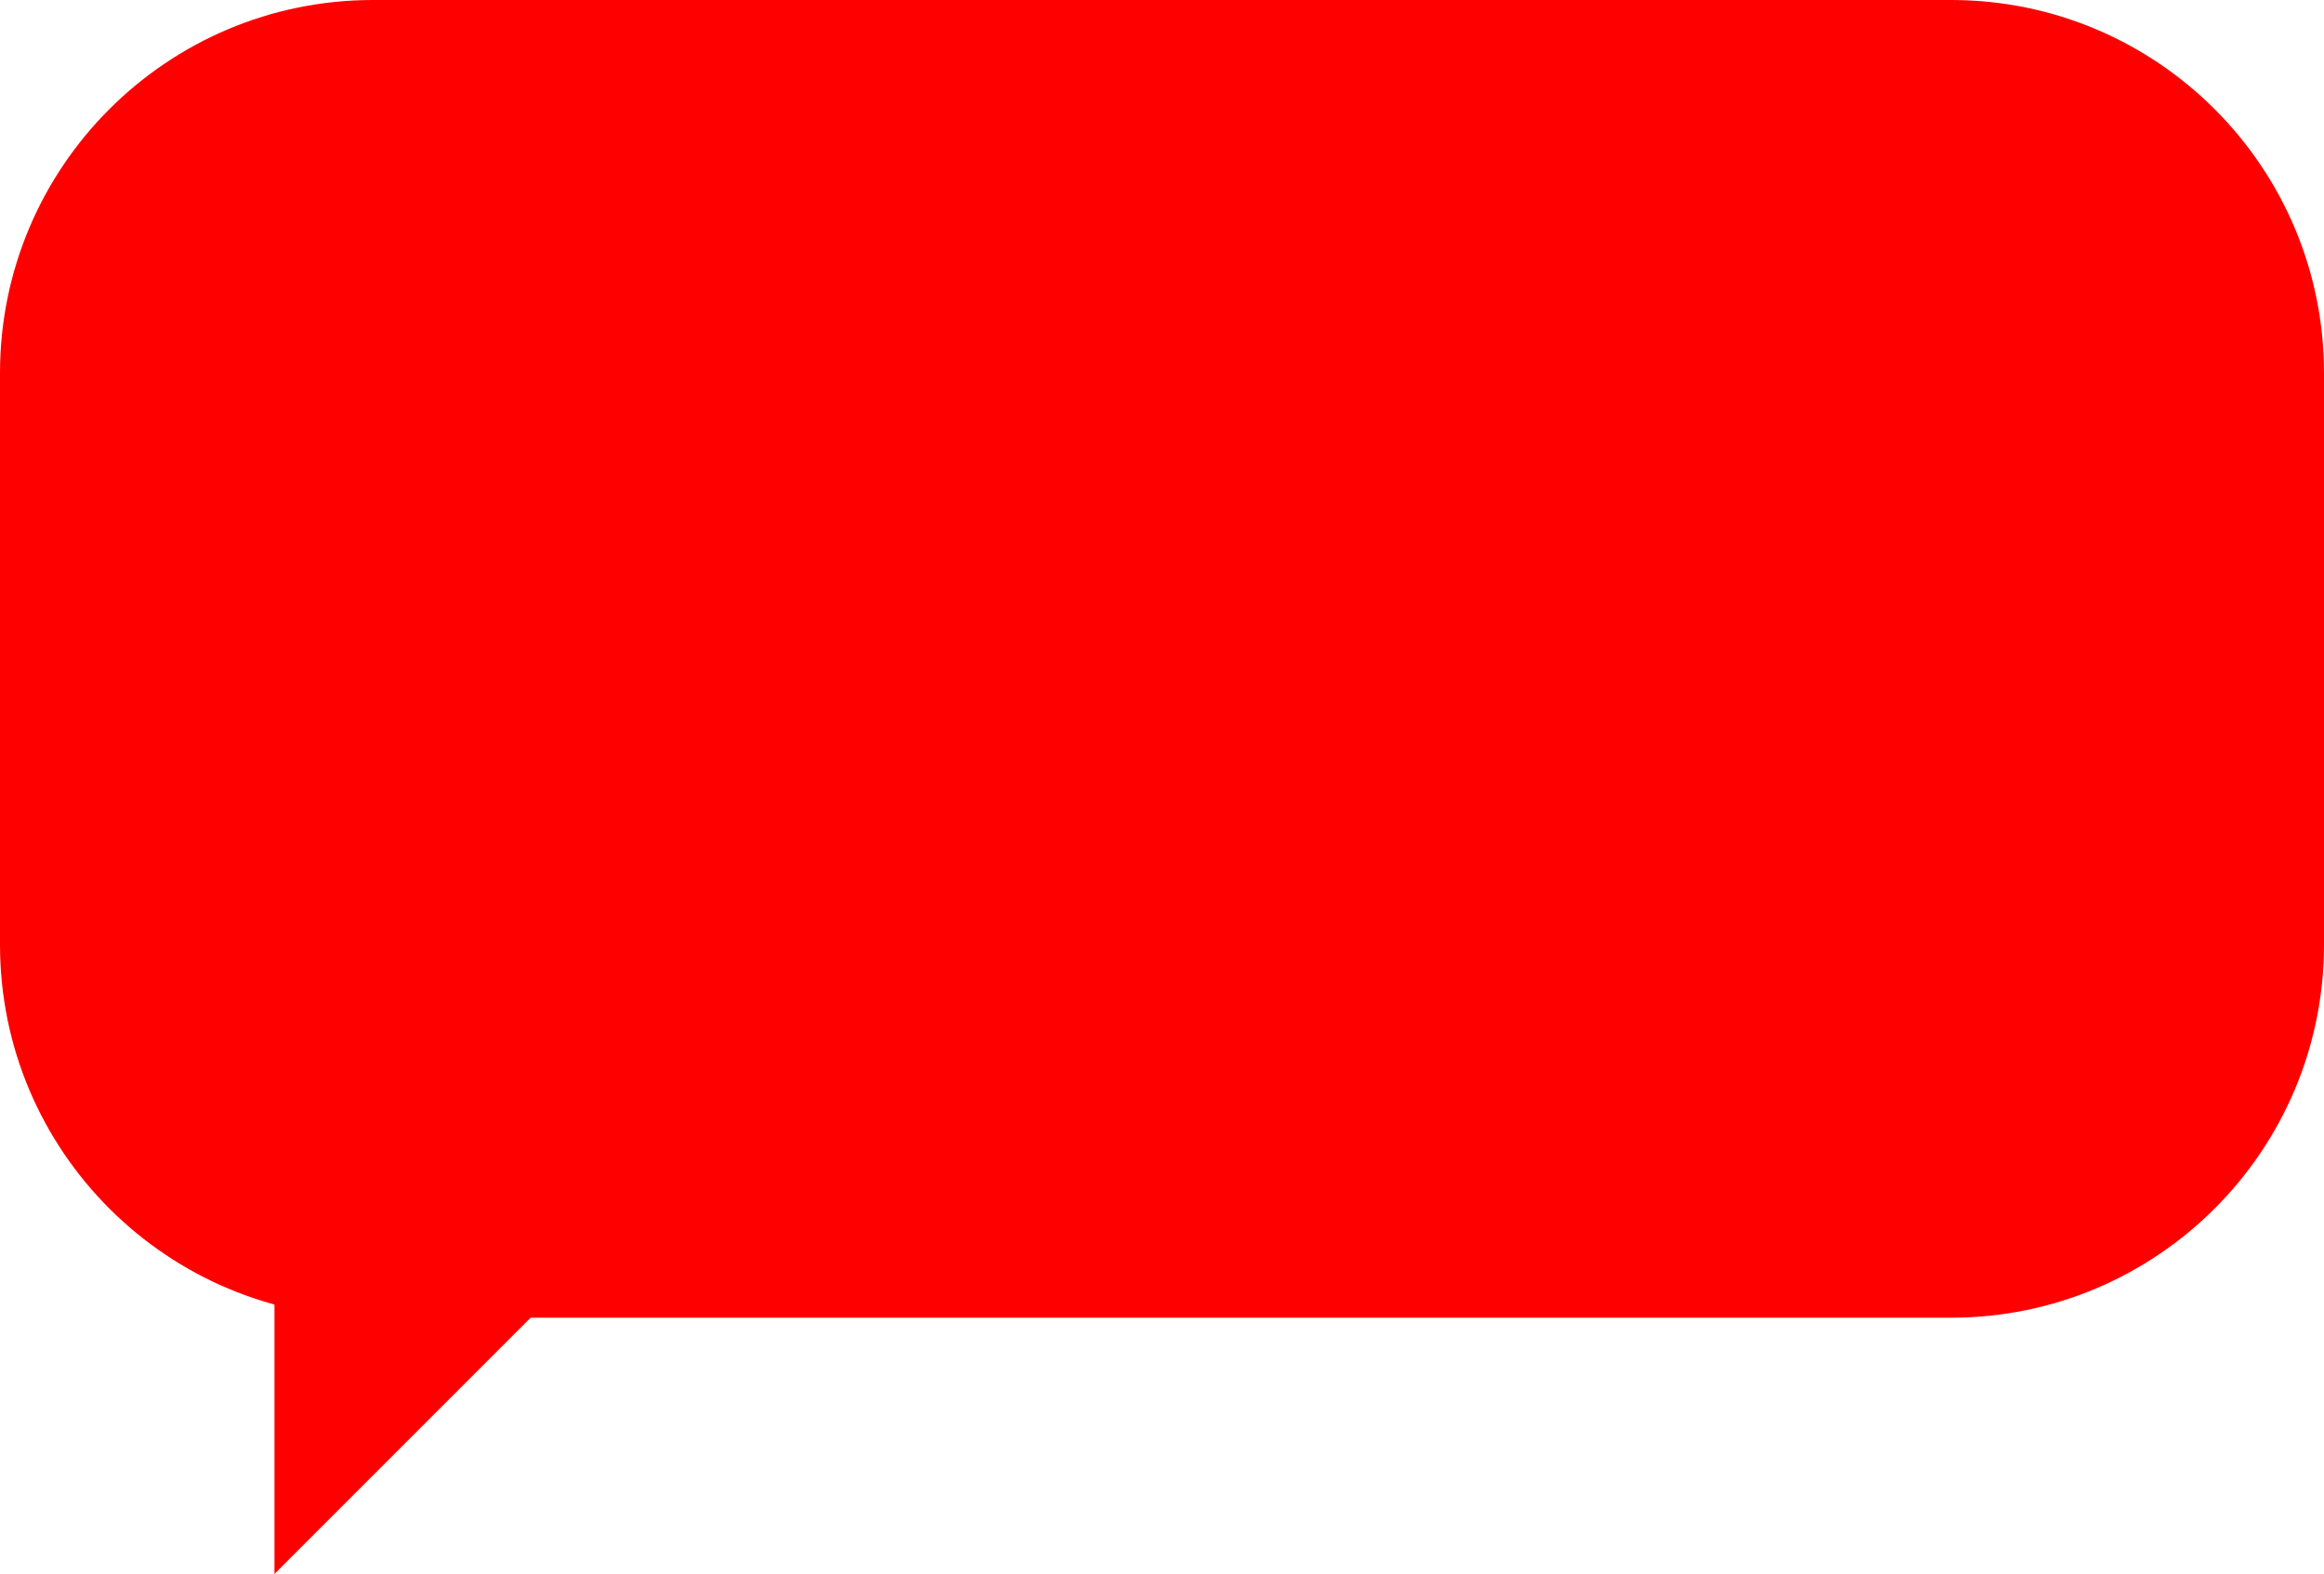 <svg width="381" height="258" xmlns="http://www.w3.org/2000/svg"><g fill="red"><path d="M319.848 216H61.152C27.379 216 0 188.621 0 154.848V61.153C0 27.379 27.379 0 61.152 0h258.695C353.621 0 381 27.379 381 61.152v93.695C381 188.621 353.621 216 319.848 216z"/><path d="M45 258v-54h54"/></g></svg>